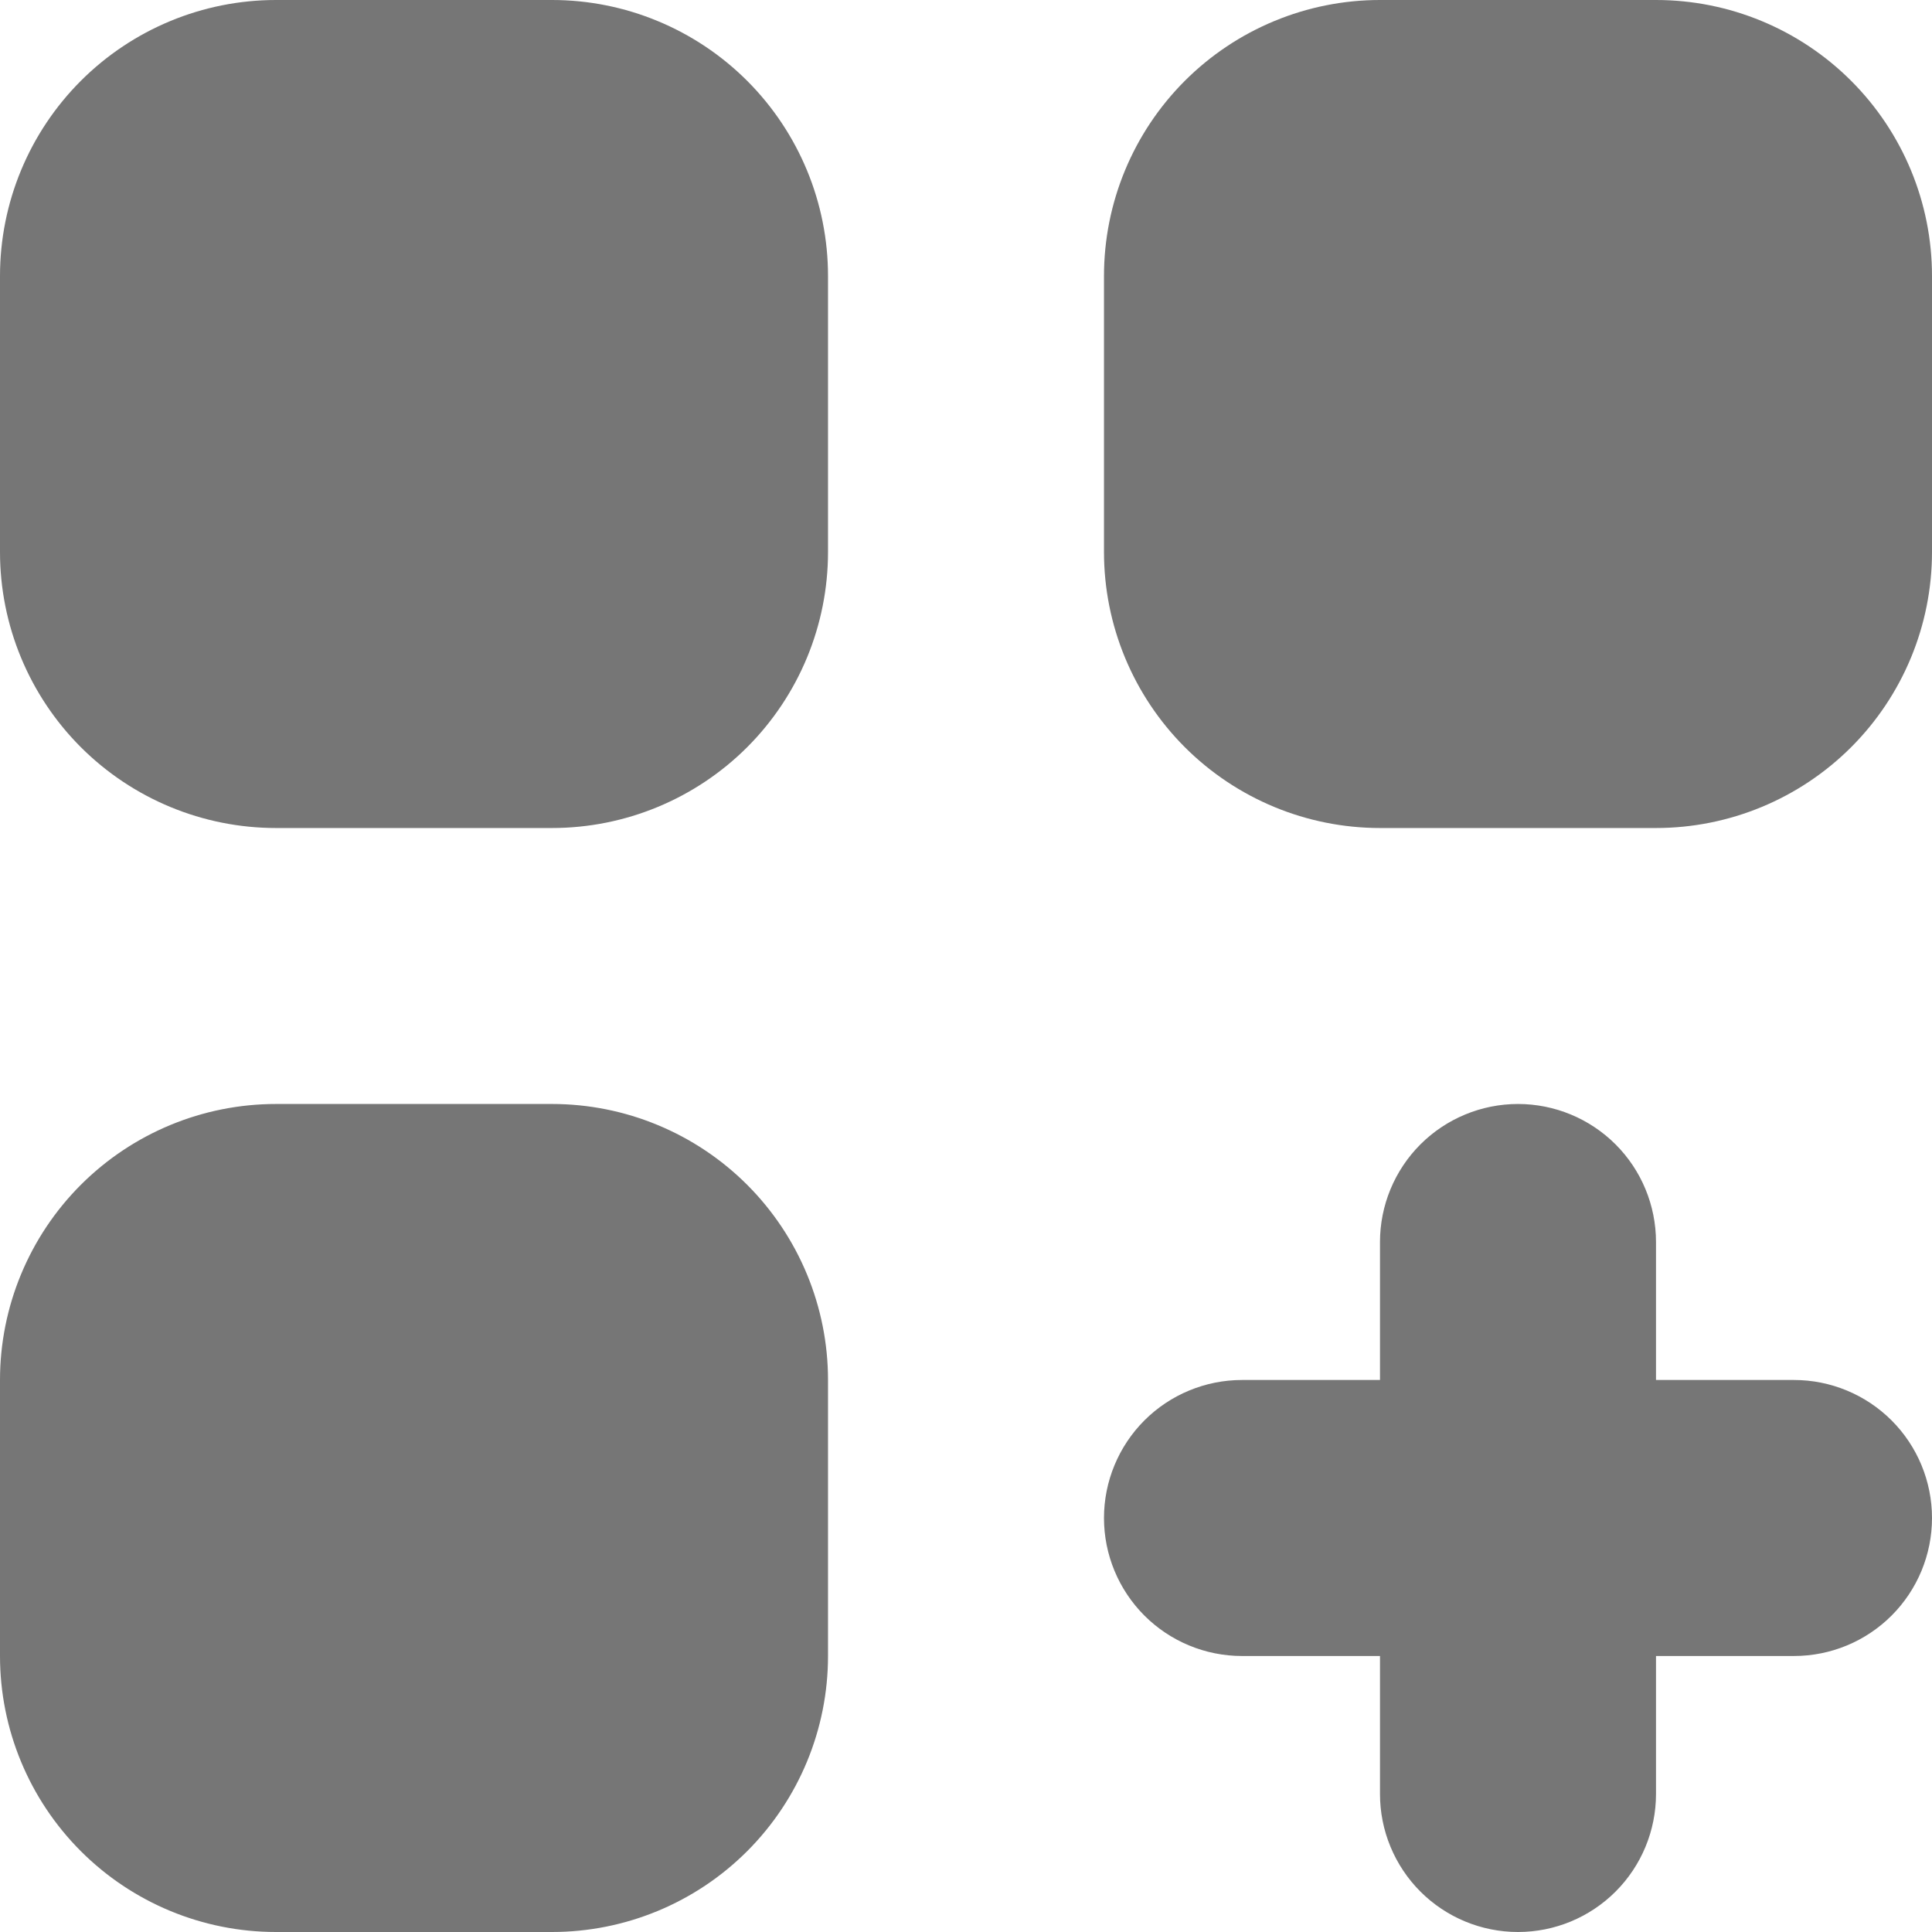 <svg width="50" height="50" viewBox="0 0 50 50" fill="none" xmlns="http://www.w3.org/2000/svg">
<path d="M7.143 0C5.248 0 3.432 0.753 2.092 2.092C0.753 3.432 0 5.248 0 7.143V14.286C0 16.18 0.753 17.997 2.092 19.337C3.432 20.676 5.248 21.429 7.143 21.429H14.286C16.18 21.429 17.997 20.676 19.337 19.337C20.676 17.997 21.429 16.18 21.429 14.286V7.143C21.429 5.248 20.676 3.432 19.337 2.092C17.997 0.753 16.18 0 14.286 0H7.143ZM7.143 28.571C5.248 28.571 3.432 29.324 2.092 30.663C0.753 32.003 0 33.82 0 35.714V42.857C0 44.752 0.753 46.568 2.092 47.908C3.432 49.248 5.248 50 7.143 50H14.286C16.18 50 17.997 49.248 19.337 47.908C20.676 46.568 21.429 44.752 21.429 42.857V35.714C21.429 33.82 20.676 32.003 19.337 30.663C17.997 29.324 16.18 28.571 14.286 28.571H7.143ZM28.571 7.143C28.571 5.248 29.324 3.432 30.663 2.092C32.003 0.753 33.82 0 35.714 0H42.857C44.752 0 46.568 0.753 47.908 2.092C49.248 3.432 50 5.248 50 7.143V14.286C50 16.18 49.248 17.997 47.908 19.337C46.568 20.676 44.752 21.429 42.857 21.429H35.714C33.82 21.429 32.003 20.676 30.663 19.337C29.324 17.997 28.571 16.18 28.571 14.286V7.143ZM39.286 28.571C40.233 28.571 41.141 28.948 41.811 29.617C42.481 30.287 42.857 31.196 42.857 32.143V35.714H46.429C47.376 35.714 48.284 36.091 48.954 36.76C49.624 37.43 50 38.339 50 39.286C50 40.233 49.624 41.141 48.954 41.811C48.284 42.481 47.376 42.857 46.429 42.857H42.857V46.429C42.857 47.376 42.481 48.284 41.811 48.954C41.141 49.624 40.233 50 39.286 50C38.339 50 37.43 49.624 36.76 48.954C36.091 48.284 35.714 47.376 35.714 46.429V42.857H32.143C31.196 42.857 30.287 42.481 29.617 41.811C28.948 41.141 28.571 40.233 28.571 39.286C28.571 38.339 28.948 37.43 29.617 36.76C30.287 36.091 31.196 35.714 32.143 35.714H35.714V32.143C35.714 31.196 36.091 30.287 36.76 29.617C37.43 28.948 38.339 28.571 39.286 28.571Z" fill="#767676"/>
</svg>

